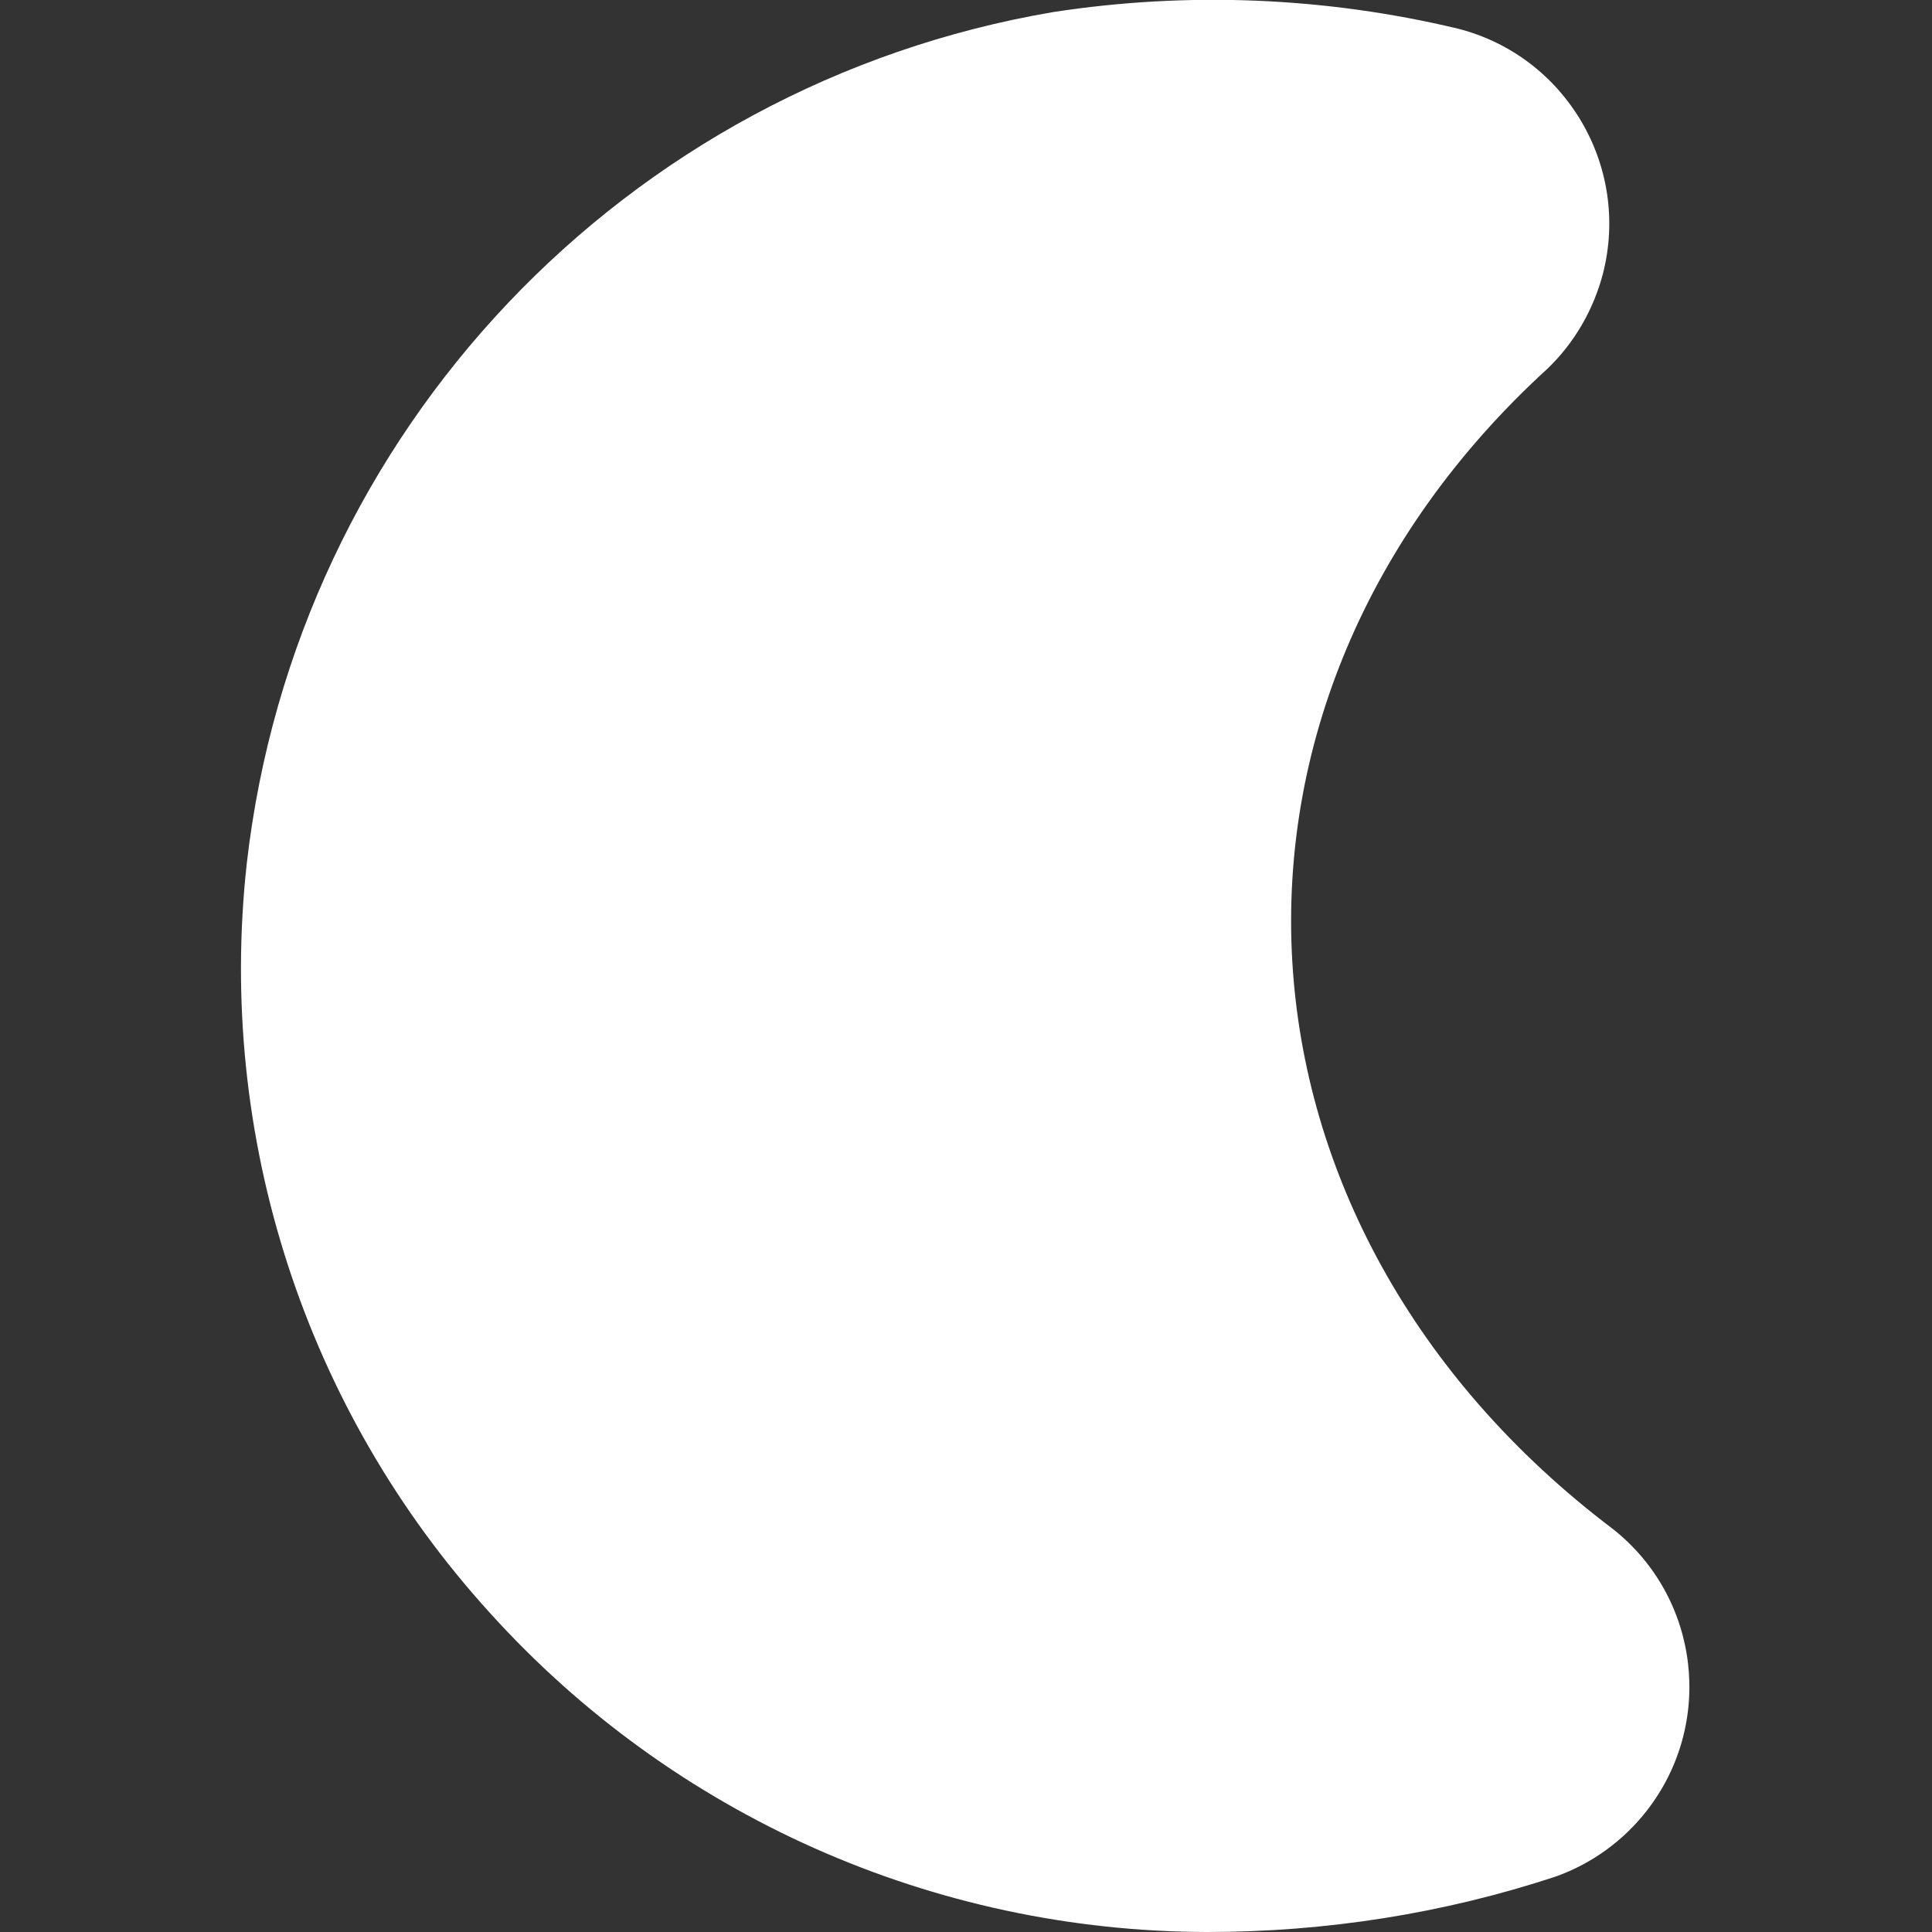 <?xml version="1.0" encoding="utf-8"?>
<!-- Generator: Adobe Illustrator 24.1.1, SVG Export Plug-In . SVG Version: 6.00 Build 0)  -->
<svg version="1.1" id="Layer_1" xmlns="http://www.w3.org/2000/svg" xmlns:xlink="http://www.w3.org/1999/xlink" x="0px" y="0px"
	 viewBox="0 0 512 512" style="enable-background:new 0 0 512 512;" xml:space="preserve">
<rect x="0" y="0" width="512" height="512" fill="#333333" stroke="none"/>
<style type="text/css">
	.st0{fill:#FFFFFF;}
</style>
<path class="st0" d="M320,512c-72.5-0.1-141.6-30.8-190.2-84.6c-49-53.9-72.4-126.2-64.4-198.6C78.5,114.4,165.6,22.5,279.1,3.2
	c35.7-5.5,72.2-4,107.3,4.4c28.5,7.3,45.7,36.4,38.4,64.9c-2.5,9.6-7.6,18.4-14.7,25.2c-97.3,88.9-88.8,227.1,17.2,307.4
	c23.2,18.2,27.2,51.7,9,74.9c-6.2,7.9-14.5,13.9-24,17.3C382.6,507.1,351.4,512,320,512z"/>
</svg>
